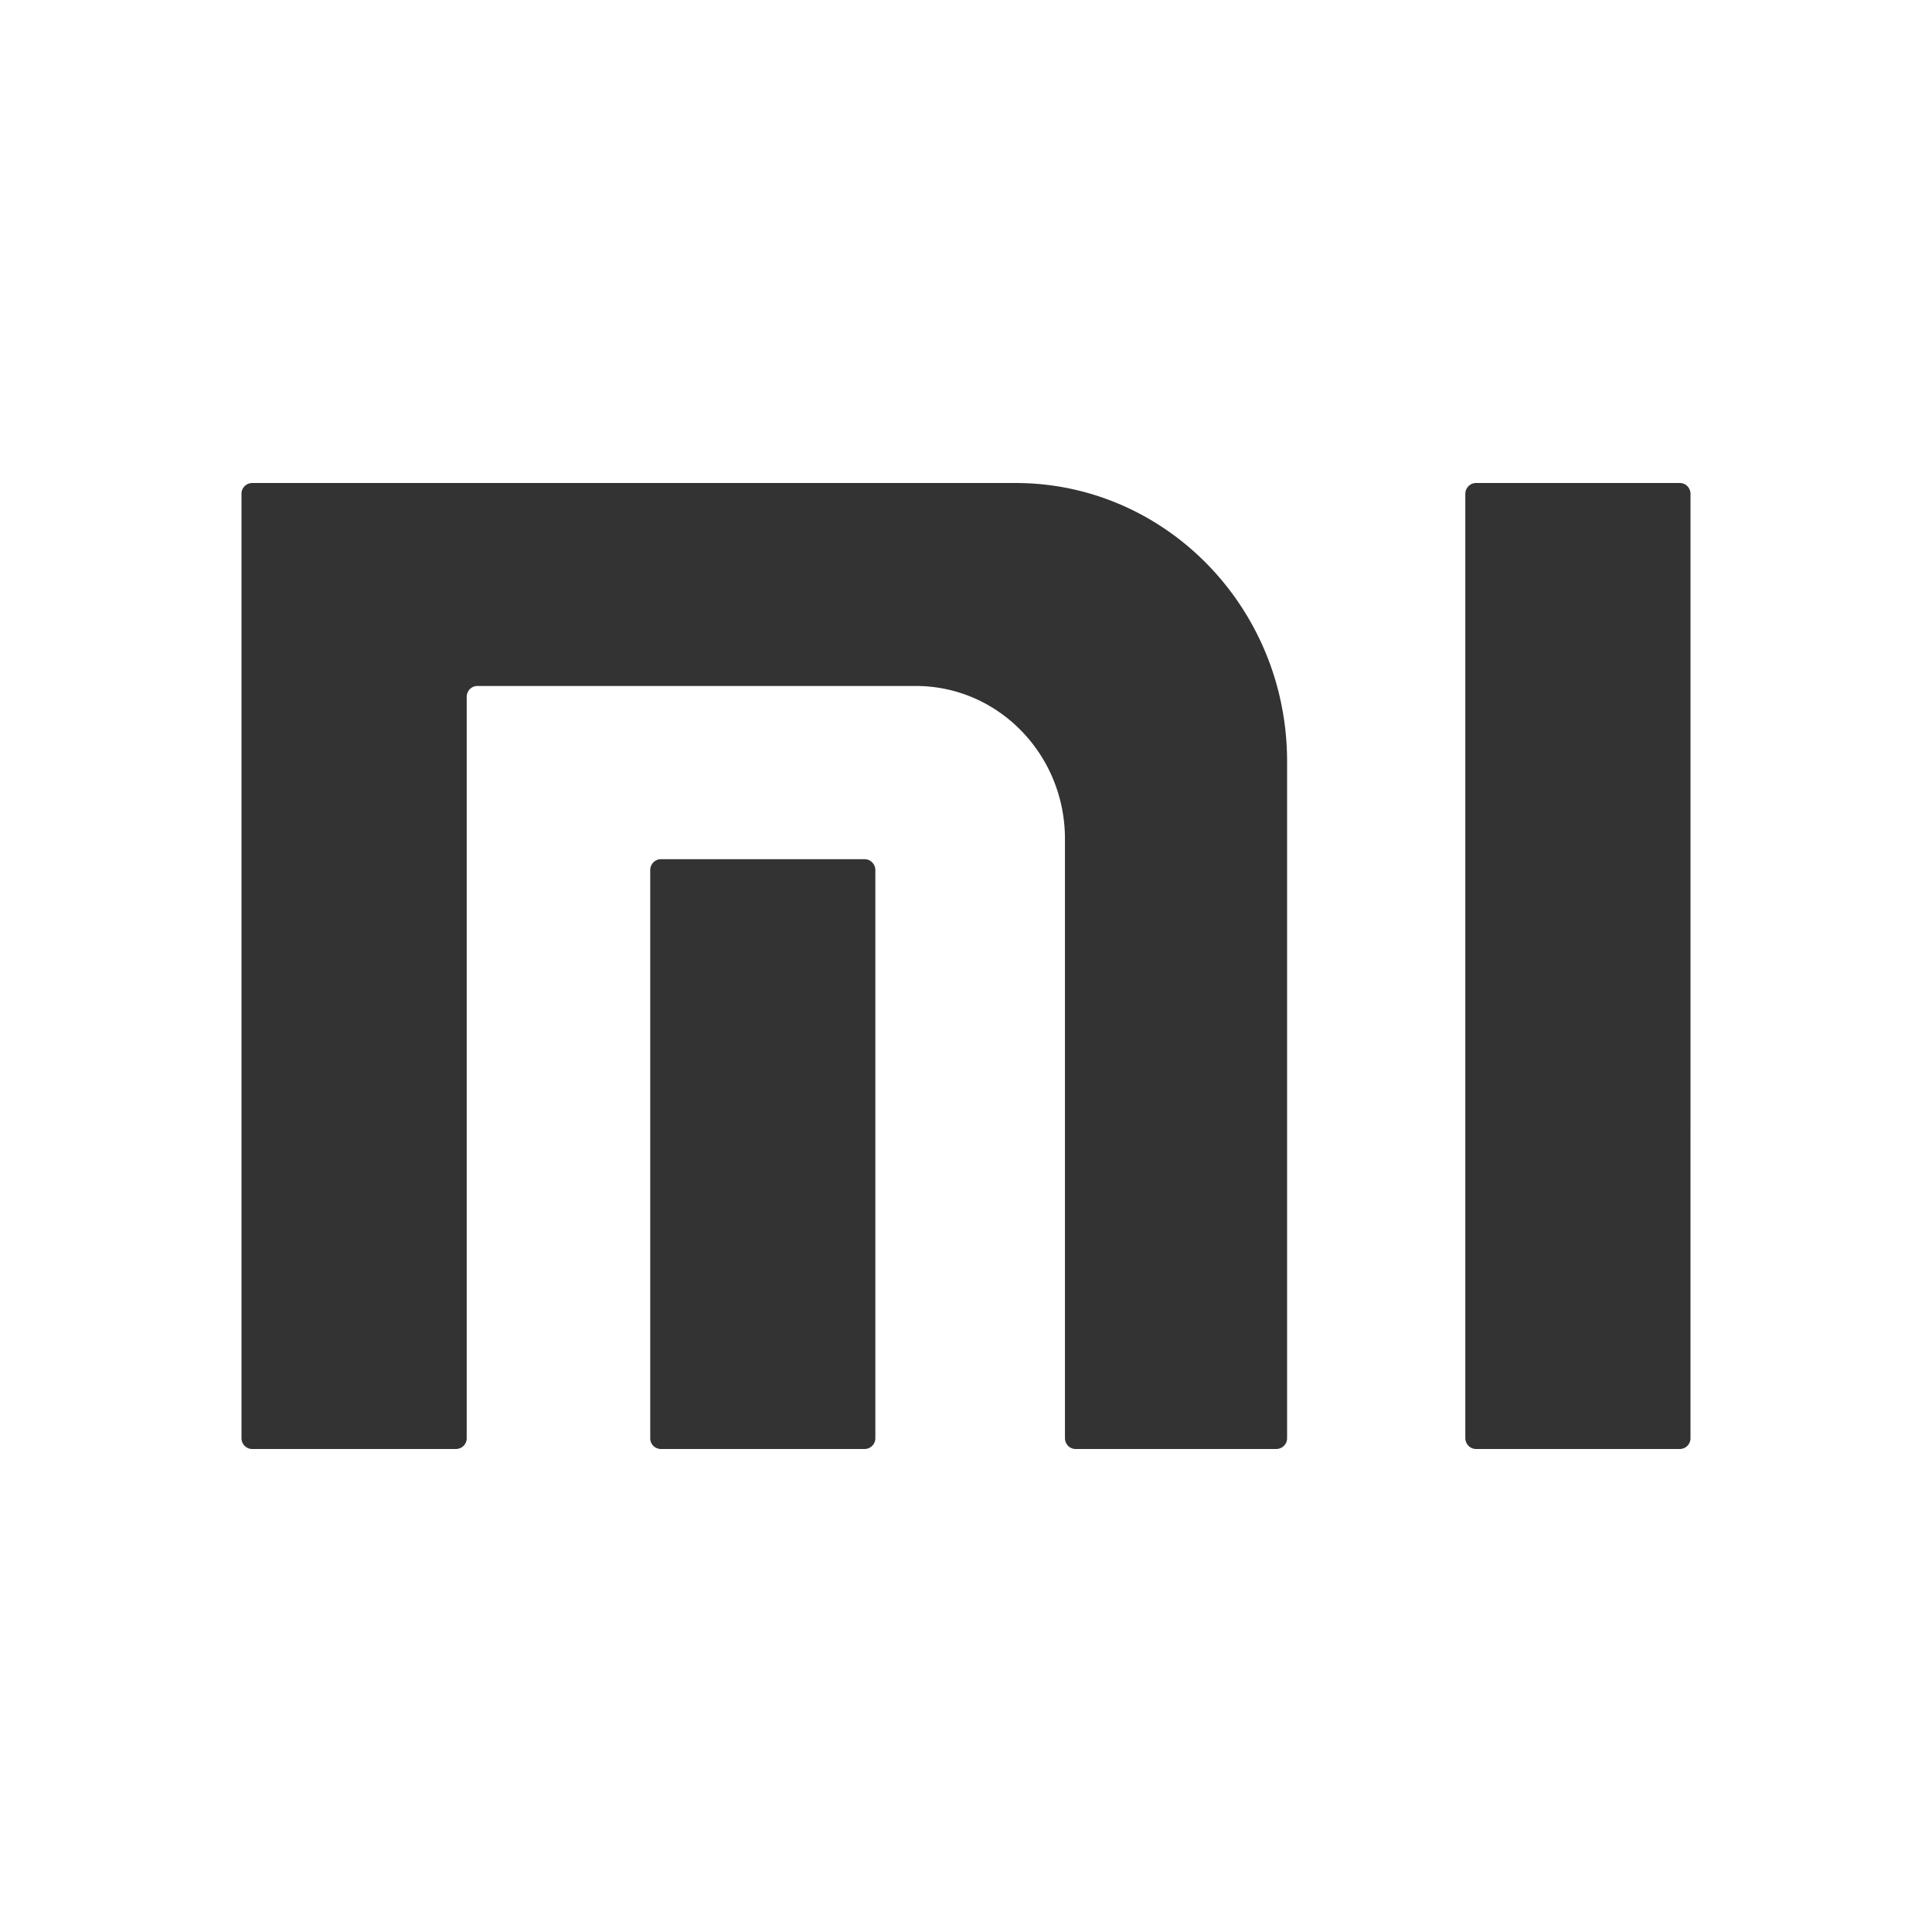 <?xml version="1.0" encoding="UTF-8" standalone="no"?>
<svg
   xmlns:dc="http://purl.org/dc/elements/1.1/"
   xmlns:cc="http://creativecommons.org/ns#"
   xmlns:rdf="http://www.w3.org/1999/02/22-rdf-syntax-ns#"
   xmlns:svg="http://www.w3.org/2000/svg"
   xmlns="http://www.w3.org/2000/svg"
   xmlns:sodipodi="http://sodipodi.sourceforge.net/DTD/sodipodi-0.dtd"
   xmlns:inkscape="http://www.inkscape.org/namespaces/inkscape"
   id="svg4379"
   width="200"
   height="200"
   inkscape:version="0.92.4 5da689c313, 2019-01-14"
   sodipodi:docname="kde.svg"
   version="1.1"
   viewBox="0 0 200 200">
  <defs
     id="defs8" />
  <sodipodi:namedview
     id="namedview39"
     bordercolor="#666666"
     borderopacity="1"
     gridtolerance="10"
     guidetolerance="10"
     inkscape:current-layer="svg4379"
     inkscape:cx="90.98146"
     inkscape:cy="140.86564"
     inkscape:pageopacity="0"
     inkscape:pageshadow="2"
     inkscape:window-height="1019"
     inkscape:window-maximized="1"
     inkscape:window-width="1884"
     inkscape:window-x="0"
     inkscape:window-y="36"
     inkscape:zoom="2"
     objecttolerance="10"
     pagecolor="#dfe2e4"
     showgrid="true"
     inkscape:snap-bbox="true"
     inkscape:bbox-nodes="true"
     inkscape:snap-bbox-edge-midpoints="true">
    <inkscape:grid
       id="grid839"
       type="xygrid" />
  </sodipodi:namedview>
  <path
     id="22-22-start-here-kde"
     p-id="148380"
     d="m 174.999,148.874 a 1.15,1.129 0 0 1 -0.317,0.792 1.1,1.08 0 0 1 -0.787,0.334 h -21.09 a 1.1,1.08 0 0 1 -0.793,-0.334 1.183,1.162 0 0 1 -0.323,-0.792 V 51.126 c 0,-0.622 0.5,-1.126 1.117,-1.126 h 21.09 c 0.61,0 1.104,0.501 1.104,1.126 z m -84.383,0 a 1.15,1.129 0 0 1 -0.321,0.792 1.1,1.08 0 0 1 -0.779,0.334 h -21.107 a 1.123,1.103 0 0 1 -0.787,-0.334 1.147,1.126 0 0 1 -0.31,-0.792 V 90.071 c 0,-0.616 0.49,-1.126 1.097,-1.126 h 21.107 c 0.607,0 1.1,0.511 1.1,1.126 z m 42.623,0 V 78.82 c 0,-15.919 -12.586,-28.82 -28.117,-28.82 H 26.103 a 1.123,1.103 0 0 0 -1.103,1.12 v 97.754 c 0,0.628 0.493,1.126 1.103,1.126 h 21.11 a 1.123,1.103 0 0 0 1.1,-1.126 V 72.142 c 0,-0.622 0.493,-1.129 1.1,-1.129 h 45.397 c 8.52,0 15.433,7.084 15.433,15.824 v 62.033 c 0,0.628 0.49,1.129 1.1,1.129 h 20.793 a 1.127,1.106 0 0 0 1.103,-1.126 z"
     inkscape:connector-curvature="0"
     style="fill:#333333;fill-opacity:1;stroke-width:0.103" />
</svg>

